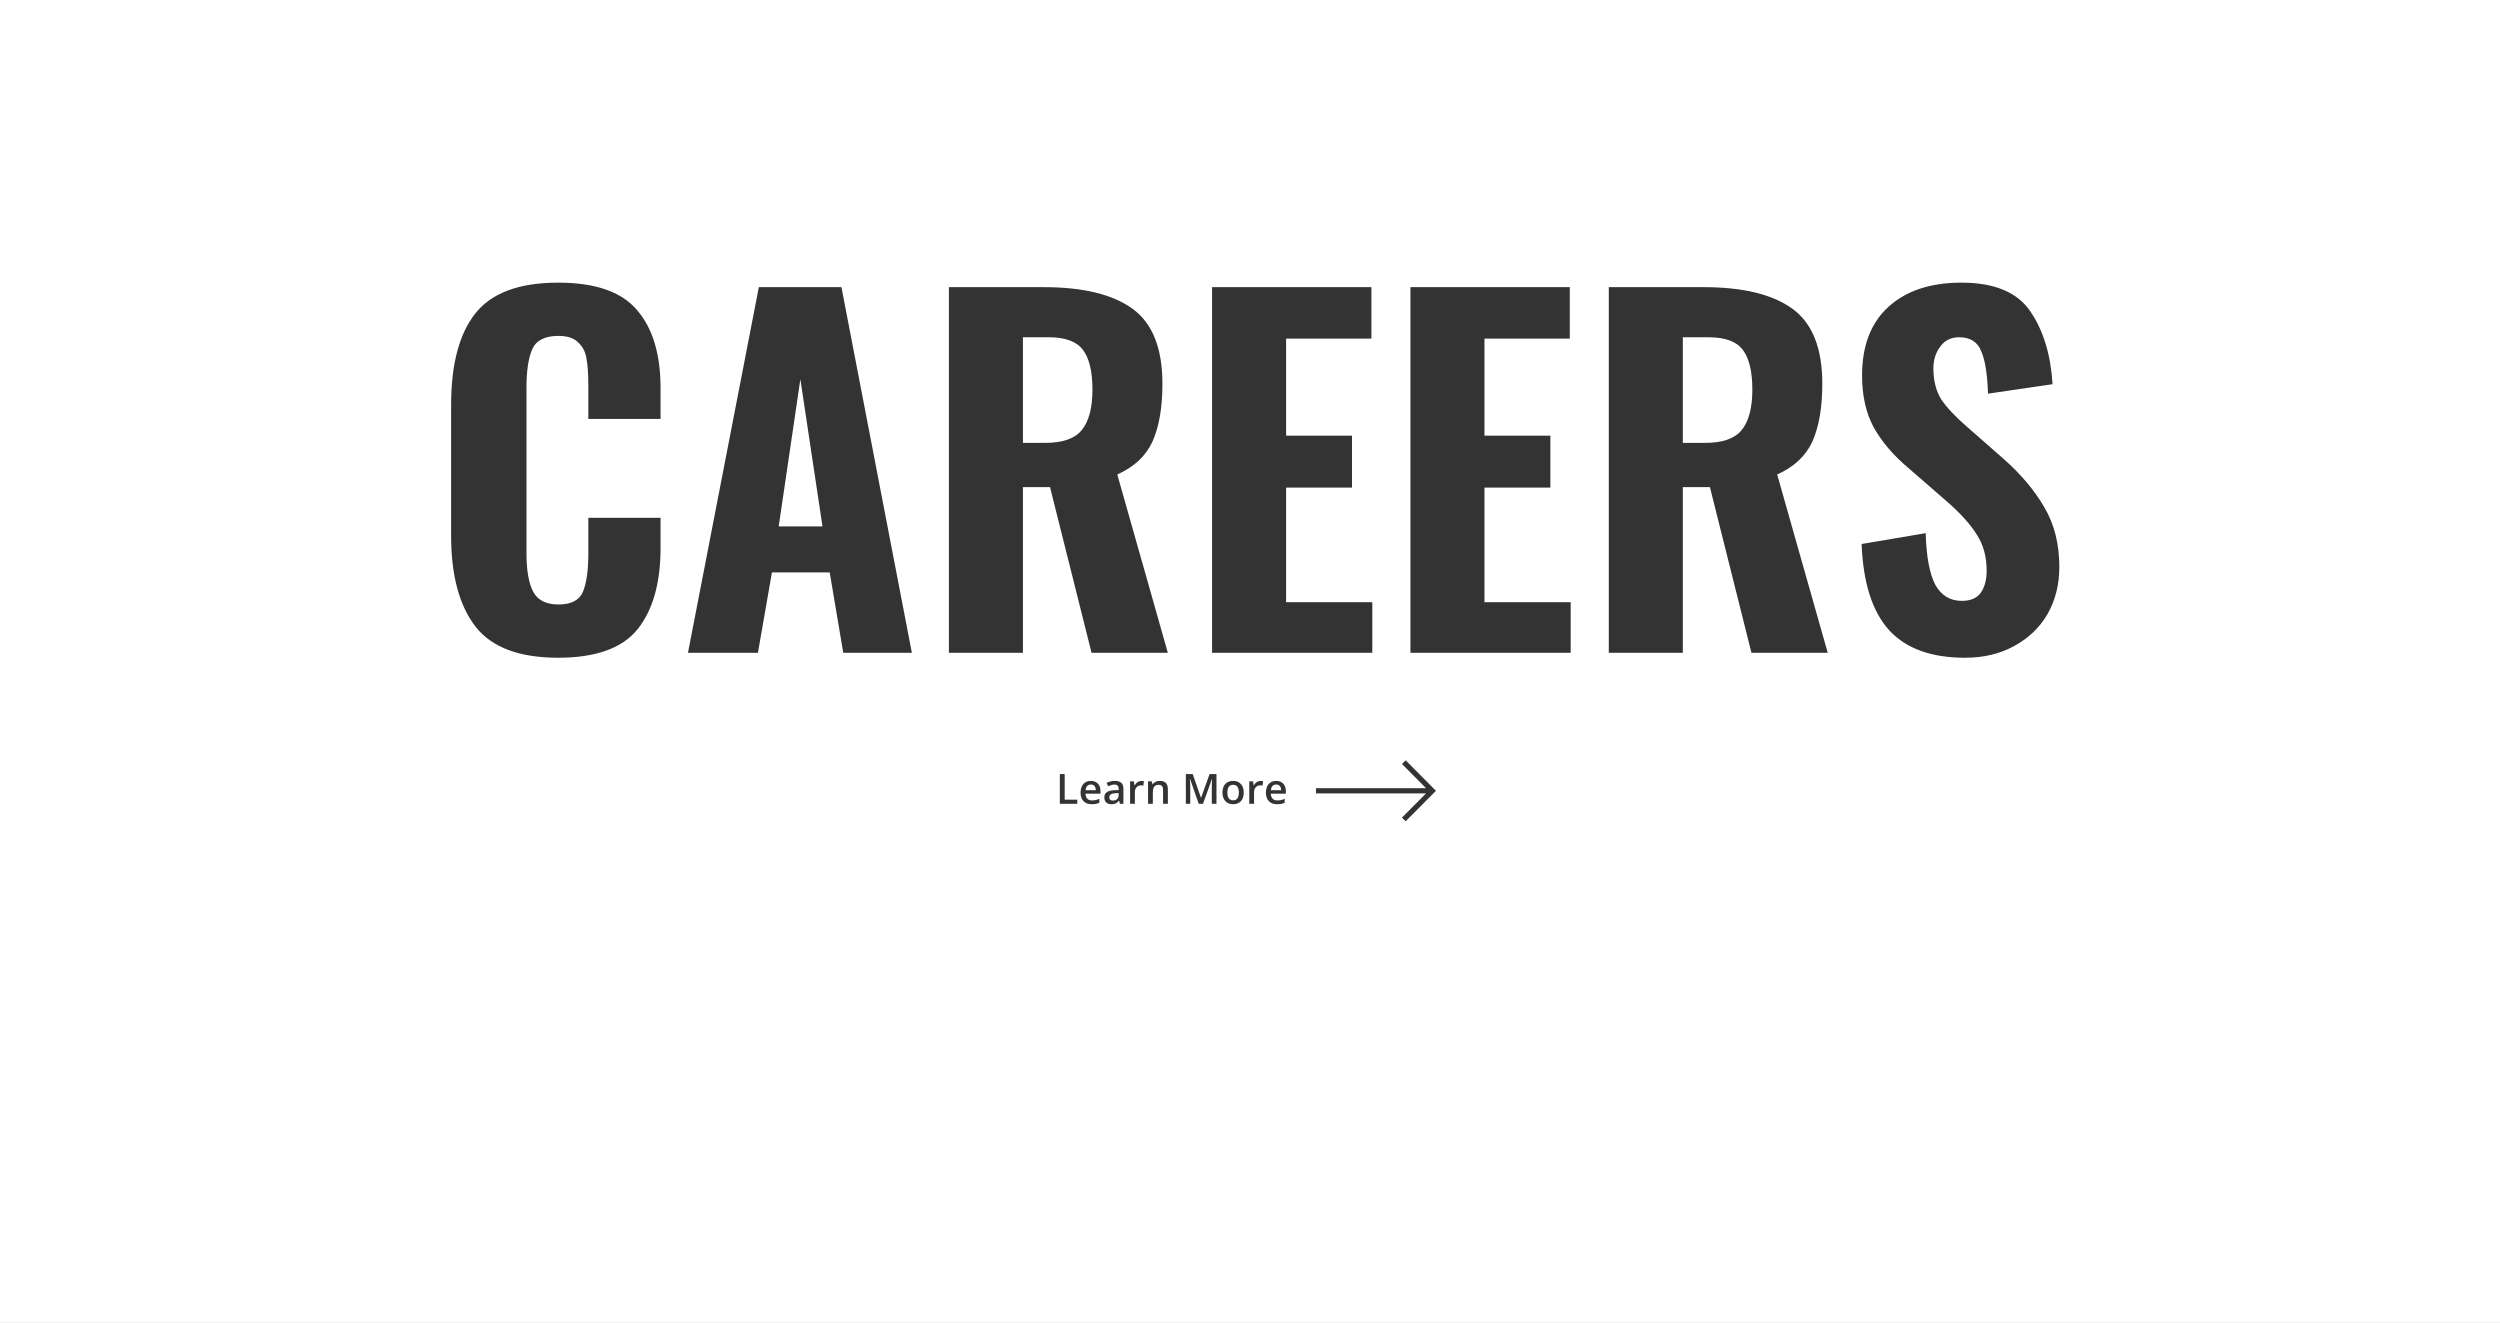 <svg width="1440" height="762" viewBox="0 0 1440 762" fill="none" xmlns="http://www.w3.org/2000/svg">
<rect x="0" y="0" width="1440" height="762" fill="#333333" stroke="none"/>
<g clip-path="url(#clip0)">
<path fill-rule="evenodd" clip-rule="evenodd" d="M1440 -316H0V1547H1440V-316ZM273.88 360.92C283.24 372.88 299.1 378.86 321.46 378.86C343.126 378.86 358.38 373.4 367.22 362.48C376.06 351.387 380.48 335.787 380.48 315.68V298.26H338.88V318.8C338.88 328.507 337.84 335.873 335.76 340.9C333.68 345.753 329 348.18 321.72 348.18C314.613 348.18 309.76 345.753 307.16 340.9C304.56 336.047 303.26 328.68 303.26 318.8V223.12C303.26 213.413 304.386 206.047 306.64 201.02C308.893 195.993 313.92 193.48 321.72 193.48C326.92 193.48 330.733 194.78 333.16 197.38C335.76 199.807 337.32 202.927 337.84 206.74C338.533 210.553 338.88 215.58 338.88 221.82V241.32H380.48V223.64C380.48 204.053 375.973 189.06 366.96 178.66C358.12 168.087 342.953 162.8 321.46 162.8C298.926 162.8 282.98 168.78 273.62 180.74C264.433 192.527 259.84 210.033 259.84 233.26V308.66C259.84 331.367 264.52 348.787 273.88 360.92ZM484.671 165.4H437.091L396.271 376H436.571L444.631 329.72H477.911L485.711 376H525.231L484.671 165.4ZM461.011 218.44L473.751 303.2H448.531L461.011 218.44ZM601.173 165.4H546.573V376H589.213V280.58H604.813L628.733 376H672.673L643.553 273.3C653.26 268.967 660.02 262.64 663.833 254.32C667.646 245.827 669.553 234.733 669.553 221.04C669.553 200.587 663.833 186.2 652.393 177.88C640.953 169.56 623.88 165.4 601.173 165.4ZM623.013 247.82C619.026 252.673 612.006 255.1 601.953 255.1H589.213V194.26H604.033C613.566 194.26 620.153 196.687 623.793 201.54C627.433 206.393 629.253 214.02 629.253 224.42C629.253 234.993 627.173 242.793 623.013 247.82ZM789.935 165.4H698.155V376H790.455V346.88H740.795V280.84H778.755V250.94H740.795V195.04H789.935V165.4ZM904.193 165.4H812.413V376H904.713V346.88H855.053V280.84H893.013V250.94H855.053V195.04H904.193V165.4ZM981.271 165.4H926.671V376H969.311V280.58H984.911L1008.83 376H1052.77L1023.65 273.3C1033.36 268.967 1040.12 262.64 1043.93 254.32C1047.74 245.827 1049.65 234.733 1049.65 221.04C1049.65 200.587 1043.93 186.2 1032.49 177.88C1021.05 169.56 1003.98 165.4 981.271 165.4ZM1003.11 247.82C999.124 252.673 992.104 255.1 982.051 255.1H969.311V194.26H984.131C993.664 194.26 1000.25 196.687 1003.89 201.54C1007.53 206.393 1009.35 214.02 1009.35 224.42C1009.35 234.993 1007.27 242.793 1003.11 247.82ZM1088.15 363C1097.86 373.573 1112.42 378.86 1131.83 378.86C1142.58 378.86 1152.02 376.607 1160.17 372.1C1168.49 367.593 1174.9 361.44 1179.41 353.64C1183.92 345.667 1186.17 336.653 1186.17 326.6C1186.17 313.427 1183.31 301.987 1177.59 292.28C1171.87 282.4 1163.98 273.04 1153.93 264.2L1132.61 245.48C1126.02 239.76 1121.17 234.56 1118.05 229.88C1115.1 225.027 1113.63 219.133 1113.63 212.2C1113.63 207.347 1114.93 203.187 1117.53 199.72C1120.13 196.08 1123.77 194.26 1128.45 194.26C1134.86 194.26 1139.11 196.947 1141.19 202.32C1143.44 207.52 1144.74 215.667 1145.09 226.76L1182.27 221.3C1181.23 204.313 1176.98 190.36 1169.53 179.44C1162.08 168.347 1148.82 162.8 1129.75 162.8C1111.9 162.8 1097.86 167.48 1087.63 176.84C1077.58 186.027 1072.55 199.2 1072.55 216.36C1072.55 227.973 1074.8 237.94 1079.31 246.26C1083.99 254.58 1090.66 262.38 1099.33 269.66L1121.17 288.64C1129.14 295.573 1134.95 301.987 1138.59 307.88C1142.4 313.6 1144.31 320.62 1144.31 328.94C1144.31 333.967 1143.18 338.127 1140.93 341.42C1138.68 344.54 1135.04 346.1 1130.01 346.1C1123.25 346.1 1118.14 342.98 1114.67 336.74C1111.38 330.327 1109.56 320.447 1109.21 307.1L1072.29 313.34C1073.16 335.7 1078.44 352.253 1088.15 363ZM809.664 437.943L826.064 454.443L827.115 455.5L826.064 456.557L809.664 473.057L807.536 470.943L821.394 457H758V454H821.394L807.536 440.057L809.664 437.943ZM610.465 445.867V463H620.52V460.598H613.266V445.867H610.465ZM624.105 461.477C625.246 462.648 626.824 463.234 628.84 463.234C629.723 463.234 630.508 463.168 631.195 463.035C631.883 462.902 632.562 462.676 633.234 462.355V460.117C632.477 460.453 631.766 460.695 631.102 460.844C630.445 460.984 629.734 461.055 628.969 461.055C627.805 461.055 626.902 460.719 626.262 460.047C625.621 459.367 625.281 458.398 625.242 457.141H633.879V455.652C633.879 453.832 633.383 452.402 632.391 451.363C631.398 450.324 630.047 449.805 628.336 449.805C626.492 449.805 625.043 450.41 623.988 451.621C622.934 452.832 622.406 454.496 622.406 456.613C622.406 458.676 622.973 460.297 624.105 461.477ZM626.227 452.723C626.758 452.168 627.461 451.891 628.336 451.891C629.211 451.891 629.898 452.168 630.398 452.723C630.898 453.27 631.156 454.078 631.172 455.148H625.289C625.391 454.086 625.703 453.277 626.227 452.723ZM644.566 461.195L645.117 463H647.086V454.27C647.086 452.73 646.664 451.602 645.82 450.883C644.984 450.164 643.742 449.805 642.094 449.805C641.352 449.805 640.562 449.902 639.727 450.098C638.891 450.285 638.121 450.562 637.418 450.93L638.309 452.898C638.871 452.633 639.457 452.402 640.066 452.207C640.676 452.012 641.312 451.914 641.977 451.914C642.789 451.914 643.387 452.121 643.77 452.535C644.16 452.941 644.355 453.559 644.355 454.387V455.078L642.117 455.148C640.086 455.211 638.574 455.582 637.582 456.262C636.59 456.941 636.094 457.949 636.094 459.285C636.094 460.543 636.449 461.516 637.16 462.203C637.879 462.891 638.875 463.234 640.148 463.234C641.141 463.234 641.953 463.094 642.586 462.812C643.219 462.523 643.848 461.984 644.473 461.195H644.566ZM643.418 460.293C642.816 460.848 642.016 461.125 641.016 461.125C640.328 461.125 639.812 460.969 639.469 460.656C639.125 460.336 638.953 459.887 638.953 459.309C638.953 458.512 639.246 457.922 639.832 457.539C640.426 457.148 641.371 456.93 642.668 456.883L644.332 456.812V457.938C644.332 458.945 644.027 459.73 643.418 460.293ZM658.875 449.922C658.516 449.844 658.059 449.805 657.504 449.805C656.707 449.805 655.961 450.031 655.266 450.484C654.578 450.938 654.02 451.551 653.59 452.324H653.449L653.086 450.039H650.93V463H653.684V456.227C653.684 455.078 654.023 454.145 654.703 453.426C655.391 452.707 656.285 452.348 657.387 452.348C657.809 452.348 658.215 452.395 658.605 452.488L658.875 449.922ZM669.926 463H672.691V454.551C672.691 451.387 671.137 449.805 668.027 449.805C667.152 449.805 666.355 449.973 665.637 450.309C664.918 450.645 664.363 451.121 663.973 451.738H663.832L663.445 450.039H661.289V463H664.043V456.543C664.043 454.926 664.312 453.773 664.852 453.086C665.391 452.398 666.242 452.055 667.406 452.055C668.281 452.055 668.918 452.301 669.316 452.793C669.723 453.285 669.926 454.031 669.926 455.031V463ZM685.488 448.691L690.457 463H692.93L698.074 448.715H698.168C698.149 448.89 698.127 449.264 698.102 449.836C698.086 450.207 698.069 450.661 698.051 451.199C698.012 452.566 697.992 453.676 697.992 454.527V463H700.688V445.867H696.727L691.828 459.496H691.758L687 445.867H683.051V463H685.594V454.668C685.594 452.809 685.527 450.816 685.395 448.691H685.488ZM714.773 461.453C715.859 460.266 716.402 458.613 716.402 456.496C716.402 454.449 715.855 452.824 714.762 451.621C713.668 450.41 712.184 449.805 710.309 449.805C708.348 449.805 706.828 450.395 705.75 451.574C704.672 452.754 704.133 454.395 704.133 456.496C704.133 457.848 704.383 459.035 704.883 460.059C705.383 461.082 706.098 461.867 707.027 462.414C707.957 462.961 709.027 463.234 710.238 463.234C712.176 463.234 713.688 462.641 714.773 461.453ZM710.285 460.984C708.074 460.984 706.969 459.488 706.969 456.496C706.969 455.066 707.227 453.969 707.742 453.203C708.266 452.438 709.105 452.055 710.262 452.055C712.465 452.055 713.566 453.535 713.566 456.496C713.566 459.488 712.473 460.984 710.285 460.984ZM727.523 449.922C727.164 449.844 726.707 449.805 726.152 449.805C725.355 449.805 724.609 450.031 723.914 450.484C723.227 450.938 722.668 451.551 722.238 452.324H722.098L721.734 450.039H719.578V463H722.332V456.227C722.332 455.078 722.672 454.145 723.352 453.426C724.039 452.707 724.934 452.348 726.035 452.348C726.457 452.348 726.863 452.395 727.254 452.488L727.523 449.922ZM730.863 461.477C732.004 462.648 733.582 463.234 735.598 463.234C736.48 463.234 737.266 463.168 737.953 463.035C738.641 462.902 739.32 462.676 739.992 462.355V460.117C739.234 460.453 738.523 460.695 737.859 460.844C737.203 460.984 736.492 461.055 735.727 461.055C734.562 461.055 733.66 460.719 733.02 460.047C732.379 459.367 732.039 458.398 732 457.141H740.637V455.652C740.637 453.832 740.141 452.402 739.148 451.363C738.156 450.324 736.805 449.805 735.094 449.805C733.25 449.805 731.801 450.41 730.746 451.621C729.691 452.832 729.164 454.496 729.164 456.613C729.164 458.676 729.73 460.297 730.863 461.477ZM732.984 452.723C733.516 452.168 734.219 451.891 735.094 451.891C735.969 451.891 736.656 452.168 737.156 452.723C737.656 453.27 737.914 454.078 737.93 455.148H732.047C732.148 454.086 732.461 453.277 732.984 452.723Z" fill="white"/>
</g>
<defs>
<clipPath id="clip0">
<rect width="1440" height="762" fill="white"/>
</clipPath>
</defs>
</svg>

